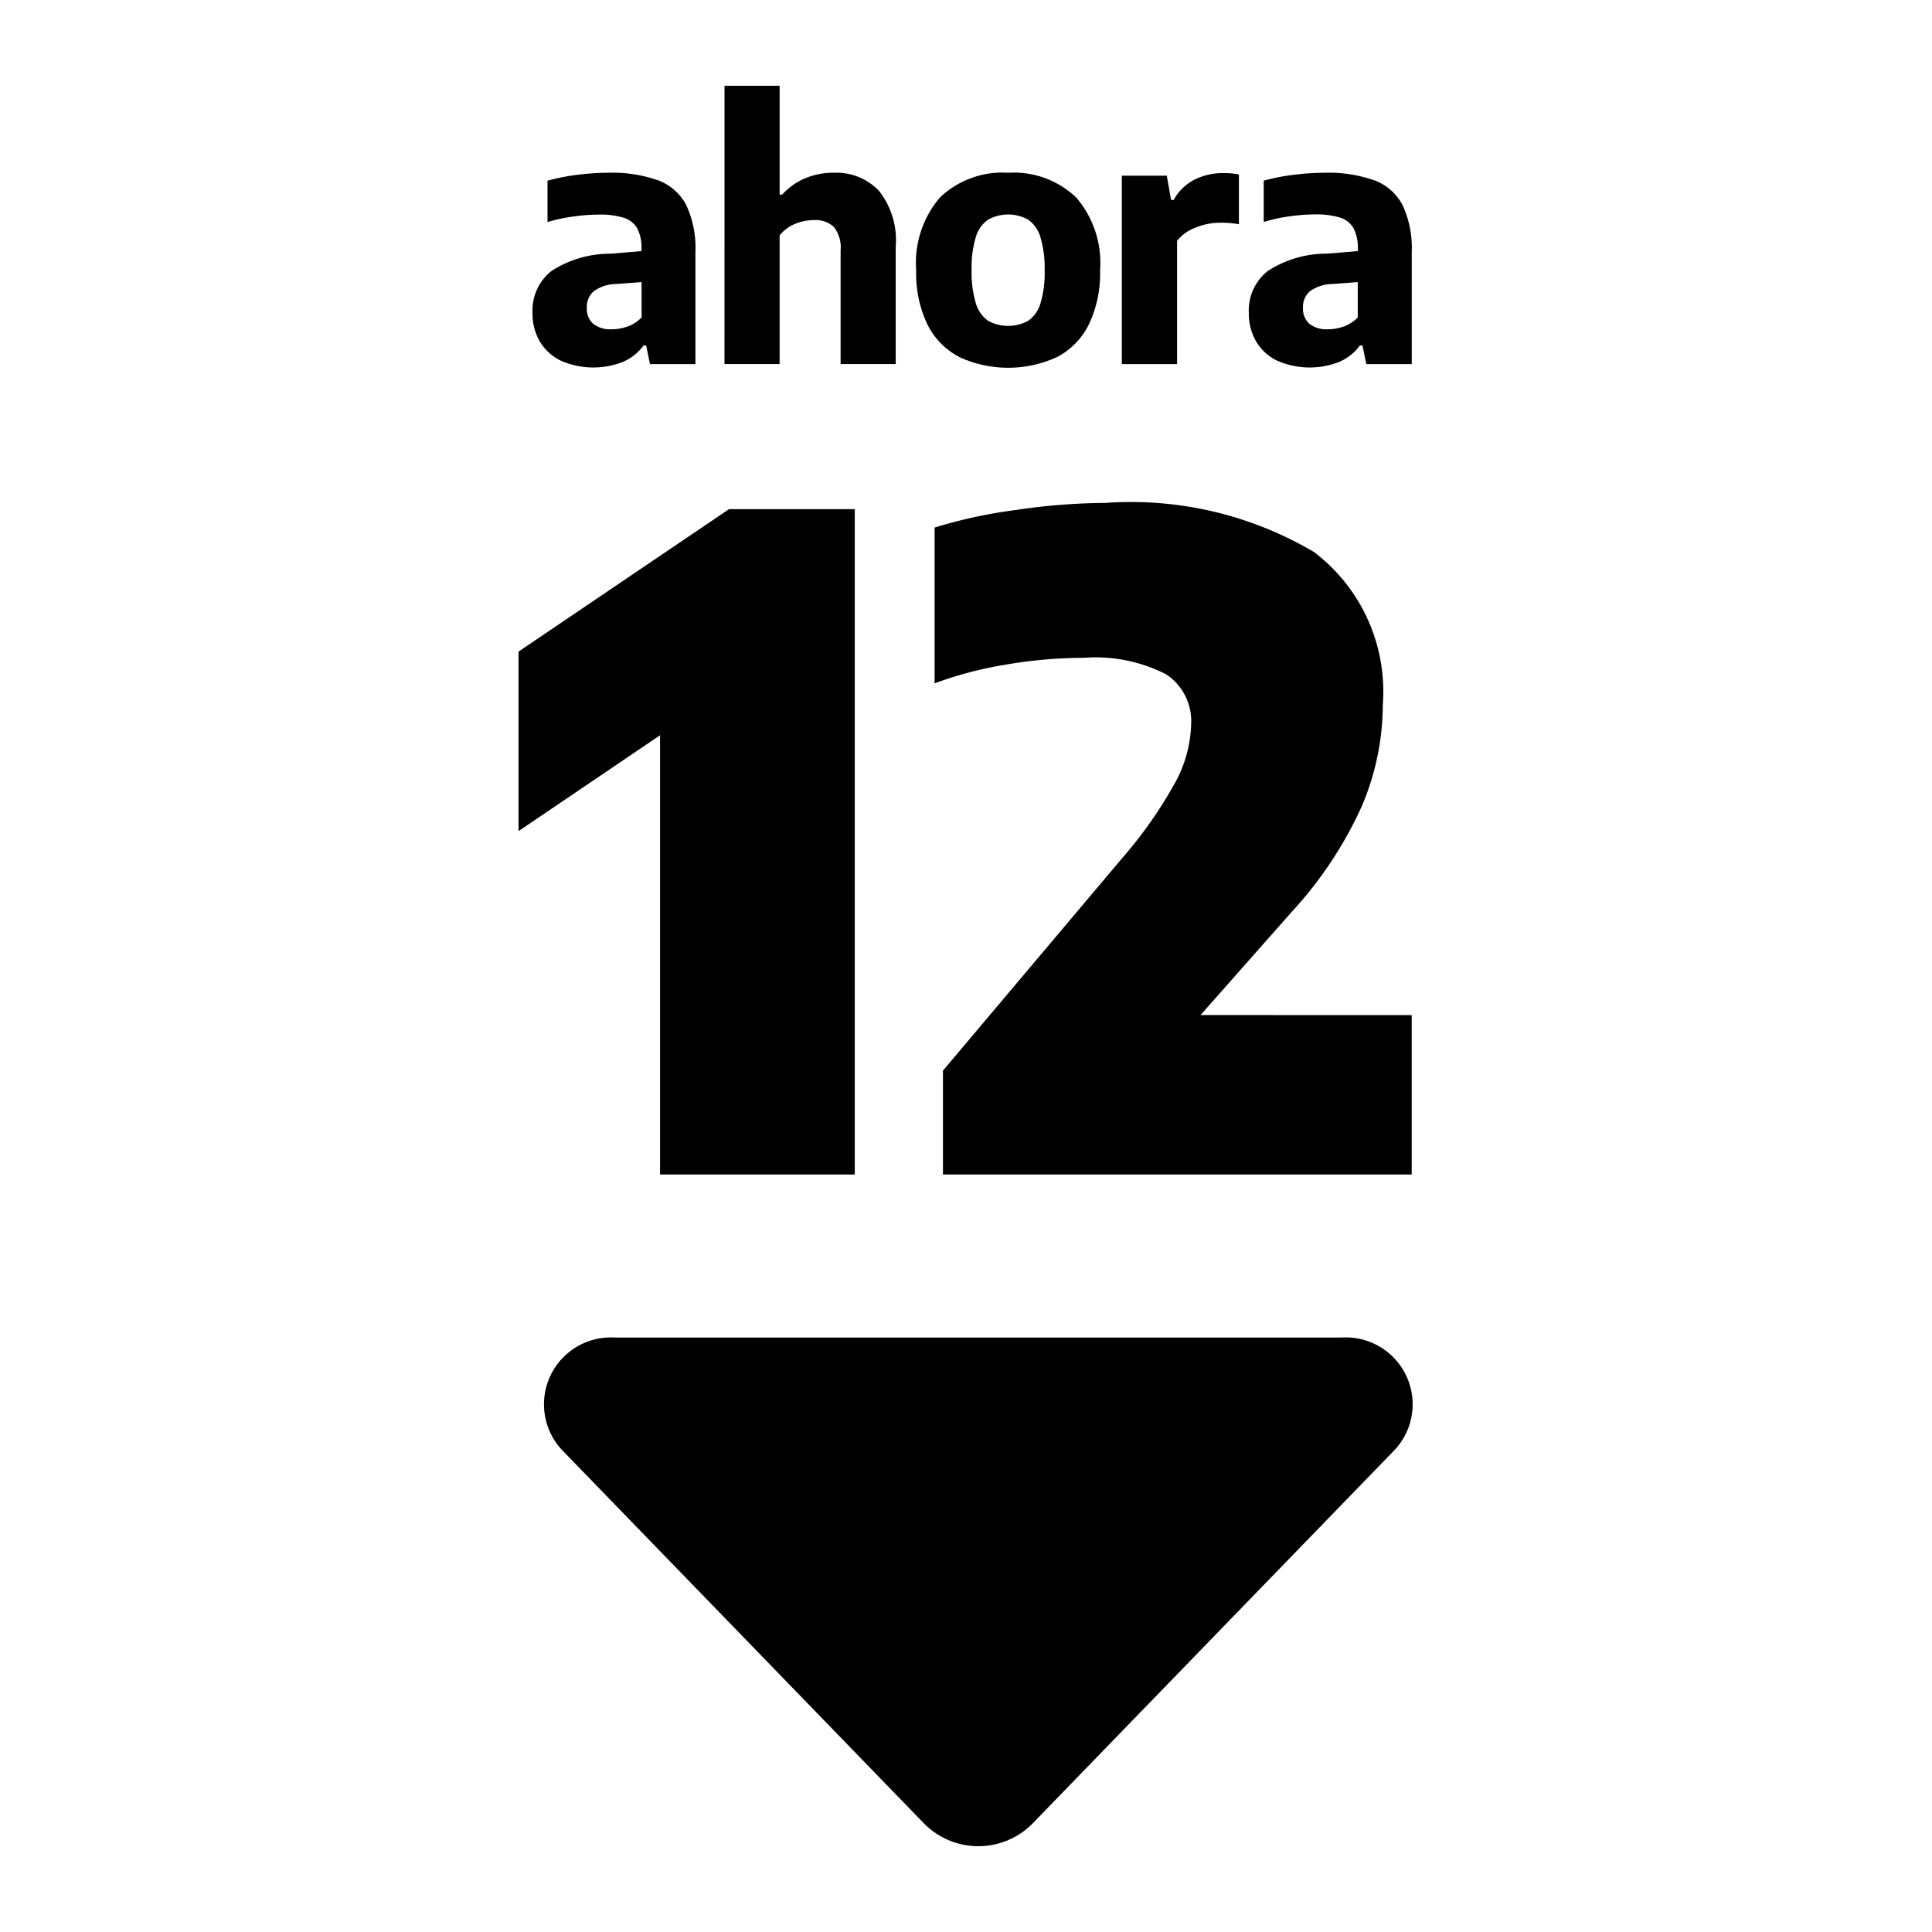 <svg id="Layer_1" data-name="Layer 1" xmlns="http://www.w3.org/2000/svg" viewBox="0 0 50.46 50.46"><title>ahora12</title><path d="M17.192,4.71a1.374,1.374,0,0,1,.733.65,2.643,2.643,0,0,1,.238,1.225V9.509H16.976l-.1-.486H16.81a1.31,1.31,0,0,1-.553.434,2.114,2.114,0,0,1-1.606-.036,1.292,1.292,0,0,1-.551-.5,1.434,1.434,0,0,1-.191-.749A1.31,1.31,0,0,1,14.4,7.08a2.819,2.819,0,0,1,1.554-.454l.8-.068V6.5a1.091,1.091,0,0,0-.11-.535.623.623,0,0,0-.351-.277,2.1,2.1,0,0,0-.659-.083,4.832,4.832,0,0,0-.659.05A4.265,4.265,0,0,0,14.3,5.8V4.719a5.334,5.334,0,0,1,.778-.153,6.5,6.5,0,0,1,.814-.054,3.557,3.557,0,0,1,1.3.2m-.8,3.816a1,1,0,0,0,.365-.236V7.368l-.657.049a1.034,1.034,0,0,0-.589.187.535.535,0,0,0-.184.434.522.522,0,0,0,.166.418.723.723,0,0,0,.486.144,1.2,1.2,0,0,0,.413-.074"/><path d="M18.923,2.241h1.44V5.083h.067a1.677,1.677,0,0,1,.594-.425,1.918,1.918,0,0,1,.76-.146,1.53,1.53,0,0,1,1.169.468,2.078,2.078,0,0,1,.441,1.466V9.508H21.955V6.54a.862.862,0,0,0-.176-.612.694.694,0,0,0-.517-.179,1.265,1.265,0,0,0-.5.1,1,1,0,0,0-.4.3V9.508h-1.44Z"/><path d="M25.047,9.32a1.92,1.92,0,0,1-.828-.853,3.074,3.074,0,0,1-.29-1.405,2.629,2.629,0,0,1,.625-1.909,2.367,2.367,0,0,1,1.777-.641,2.364,2.364,0,0,1,1.774.643,2.614,2.614,0,0,1,.627,1.9,3.1,3.1,0,0,1-.29,1.412,1.918,1.918,0,0,1-.827.855,3.054,3.054,0,0,1-2.568,0m1.81-.945a.847.847,0,0,0,.317-.452,2.7,2.7,0,0,0,.11-.857,2.805,2.805,0,0,0-.11-.872.845.845,0,0,0-.32-.459,1.083,1.083,0,0,0-1.047,0,.844.844,0,0,0-.32.452,2.725,2.725,0,0,0-.11.861,2.79,2.79,0,0,0,.11.871.852.852,0,0,0,.318.456,1.092,1.092,0,0,0,1.052,0"/><path d="M29.3,4.588h1.174l.112.634h.068a1.3,1.3,0,0,1,.539-.528,1.657,1.657,0,0,1,.765-.173,2.023,2.023,0,0,1,.4.036v1.3a2.564,2.564,0,0,0-.486-.04,1.716,1.716,0,0,0-.643.126,1.126,1.126,0,0,0-.486.346v3.22H29.3Z"/><path d="M35.9,4.71a1.374,1.374,0,0,1,.733.65,2.642,2.642,0,0,1,.239,1.225V9.509H35.685l-.1-.486h-.067a1.3,1.3,0,0,1-.553.434,2.114,2.114,0,0,1-1.606-.036,1.284,1.284,0,0,1-.55-.5,1.435,1.435,0,0,1-.192-.749,1.311,1.311,0,0,1,.493-1.093,2.814,2.814,0,0,1,1.554-.454l.8-.068V6.5a1.091,1.091,0,0,0-.11-.535A.616.616,0,0,0,35,5.683a2.1,2.1,0,0,0-.659-.083,4.855,4.855,0,0,0-.659.05,4.229,4.229,0,0,0-.676.148V4.719a5.334,5.334,0,0,1,.778-.153,6.5,6.5,0,0,1,.814-.054,3.551,3.551,0,0,1,1.3.2m-.8,3.816a1,1,0,0,0,.364-.236V7.368l-.657.049a1.037,1.037,0,0,0-.589.187.535.535,0,0,0-.184.434.522.522,0,0,0,.166.418.723.723,0,0,0,.486.144,1.205,1.205,0,0,0,.414-.074"/><polygon points="19.039 13.299 22.325 13.299 22.325 30.675 17.239 30.675 17.239 19.204 13.543 21.707 13.543 17.018 19.039 13.299"/><path d="M36.871,26.513v4.162H24.628V27.963l4.666-5.532a11.474,11.474,0,0,0,1.4-1.993,3.355,3.355,0,0,0,.416-1.514,1.468,1.468,0,0,0-.649-1.31,4.045,4.045,0,0,0-2.158-.433,12.1,12.1,0,0,0-2.052.181,9.864,9.864,0,0,0-1.841.486V13.779a12.677,12.677,0,0,1,2.1-.456,16.484,16.484,0,0,1,2.362-.188,9.4,9.4,0,0,1,5.444,1.281,4.572,4.572,0,0,1,1.8,3.993,6.805,6.805,0,0,1-.544,2.637,10.351,10.351,0,0,1-1.83,2.765l-2.386,2.7Z"/><path d="M24.146,47.638l-9.47-9.77a1.747,1.747,0,0,1,1.4-2.933H35.022a1.747,1.747,0,0,1,1.405,2.933l-9.47,9.77a1.99,1.99,0,0,1-2.811,0"/></svg>